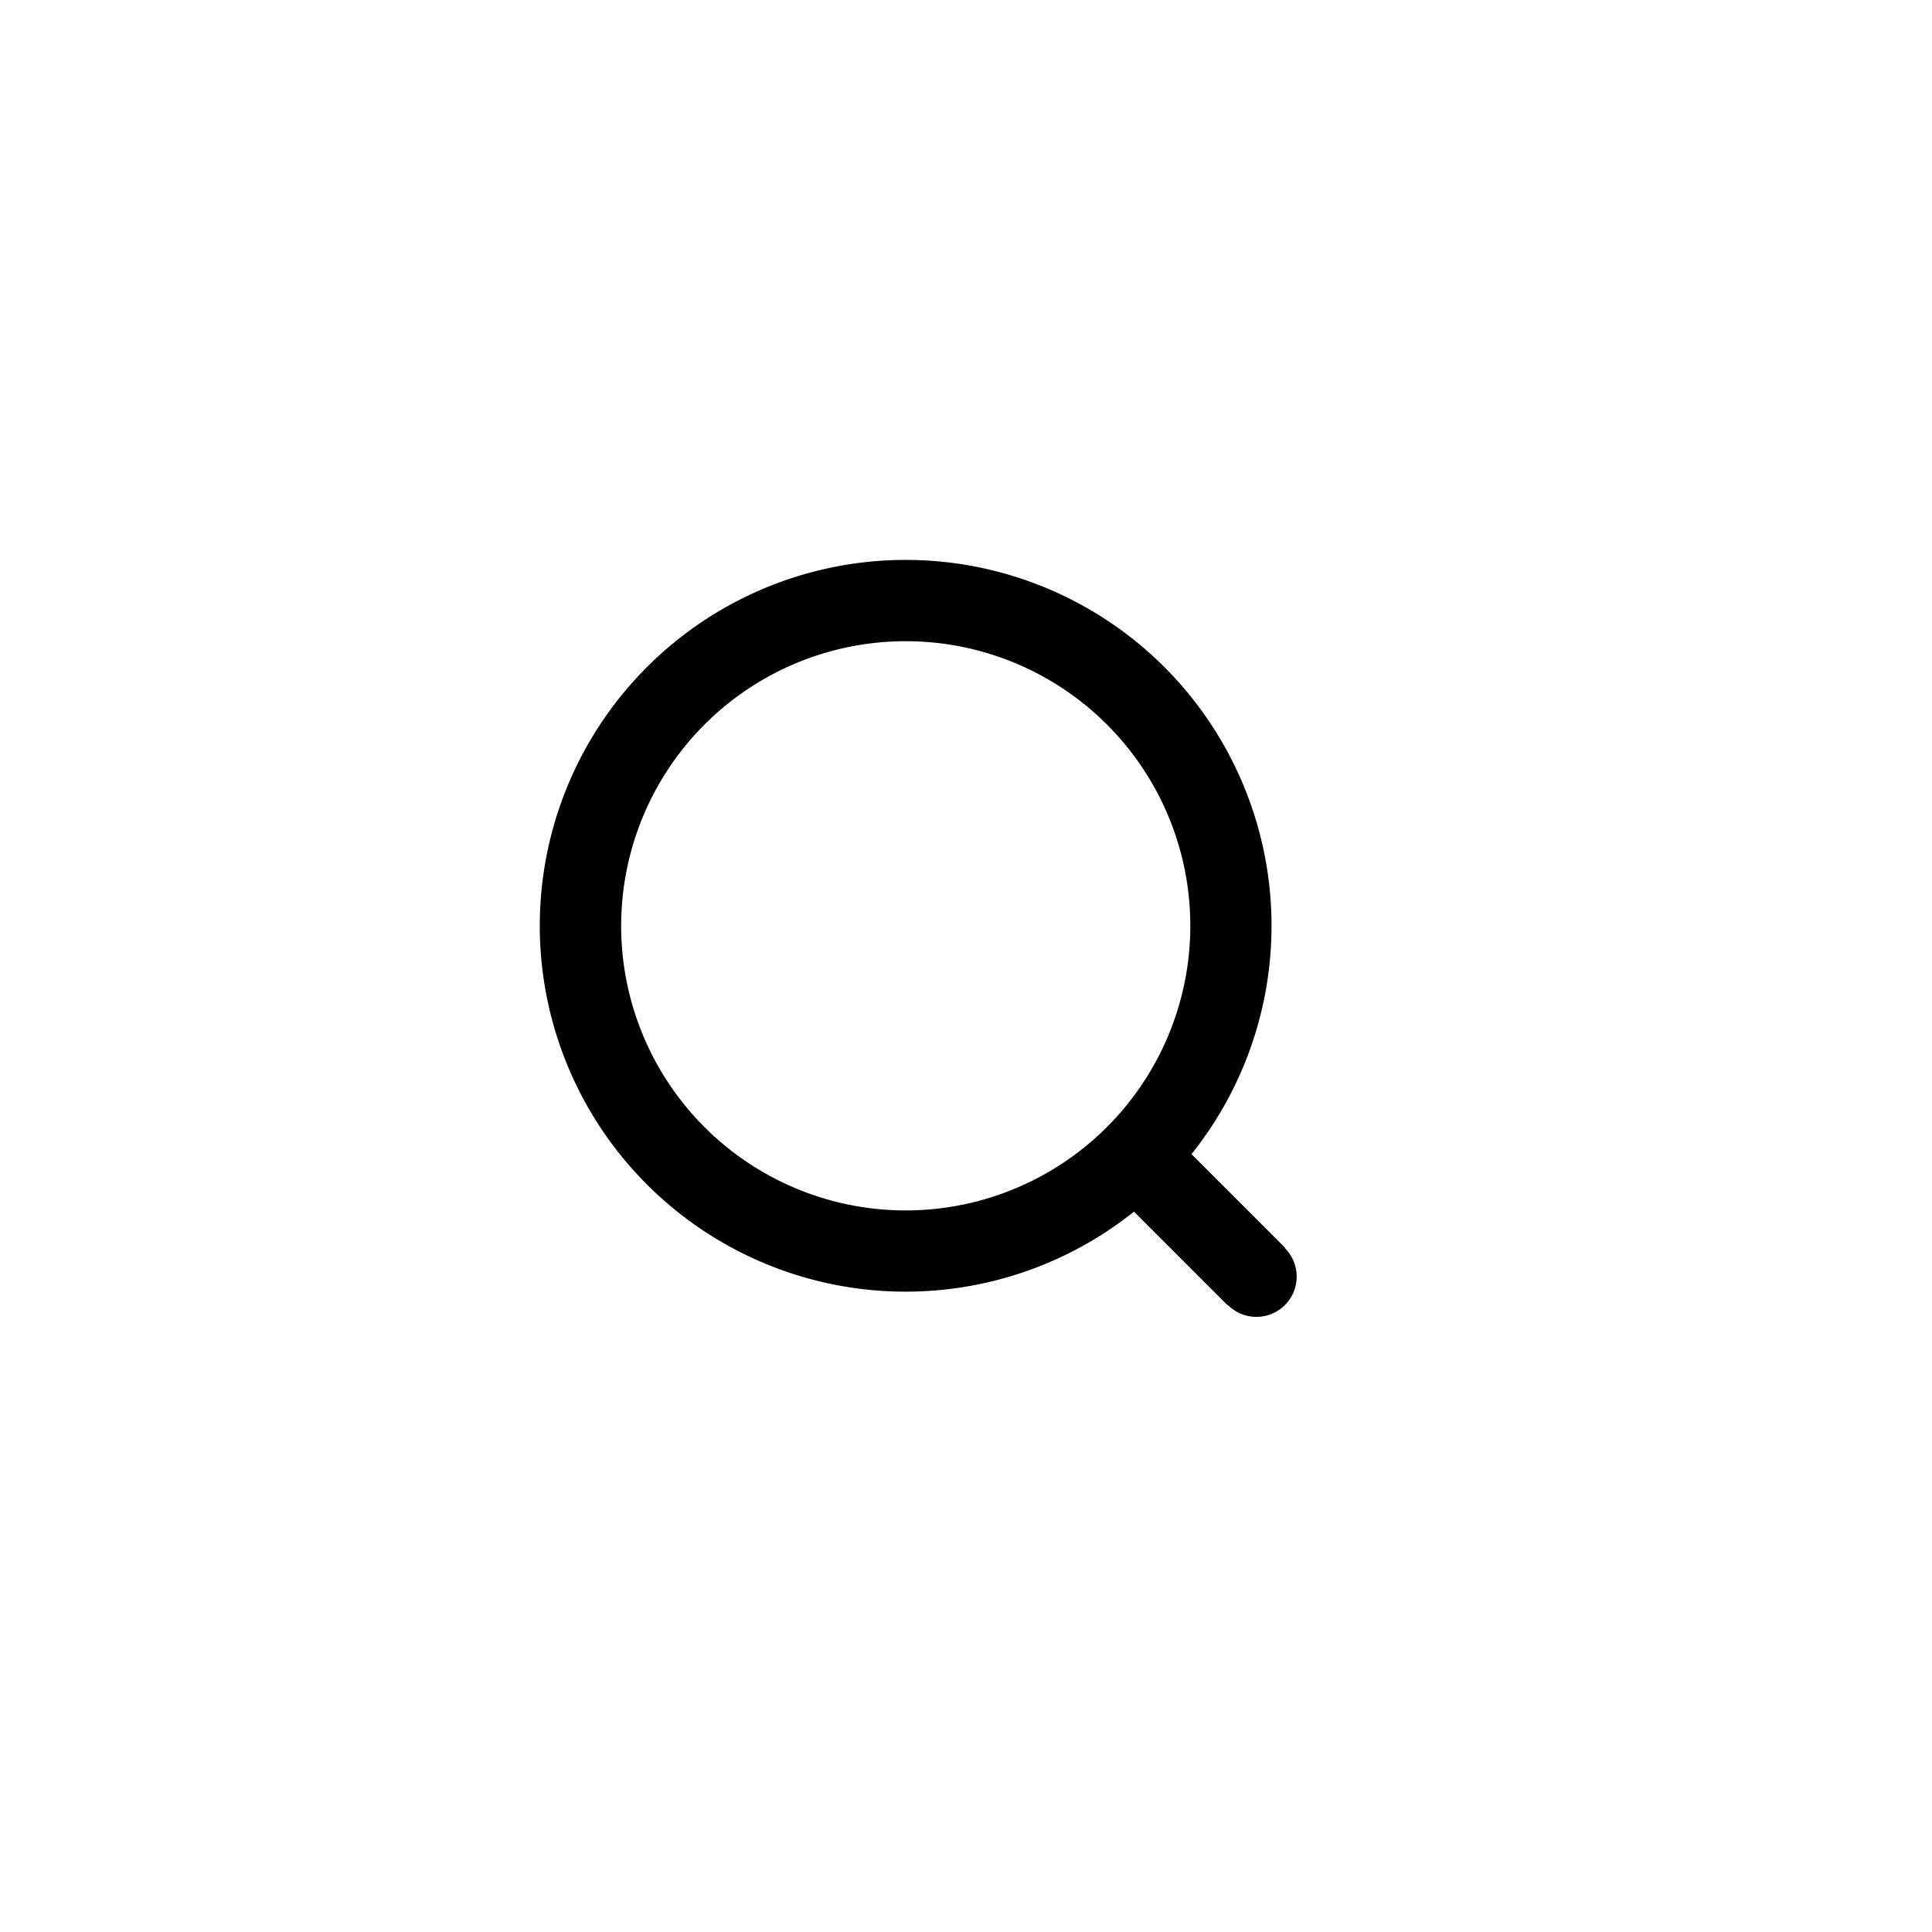 <svg xmlns="http://www.w3.org/2000/svg" width="48" height="48" viewBox="0 0 48 48">
  <g id="icon_search" transform="translate(-1492 -59)">
    <rect id="Background" width="48" height="48" rx="24" transform="translate(1492 59)" fill="none"/>
    <rect id="Area" width="32" height="32" rx="4" transform="translate(1500 67)" fill="none"/>
    <path id="Icon_-_Search" data-name="Icon - Search" d="M8.087,21.411s0,0,0-.005h-.01V18.119a9.09,9.09,0,1,1,2.02,0v3.287h-.011s0,0,0,.005a1,1,0,0,1-2,0Zm-4-17.322A7.069,7.069,0,0,0,8.979,16.156h.214A7.07,7.07,0,1,0,4.088,4.089Z" transform="translate(1501.651 82.002) rotate(-45)"/>
  </g>
</svg>
